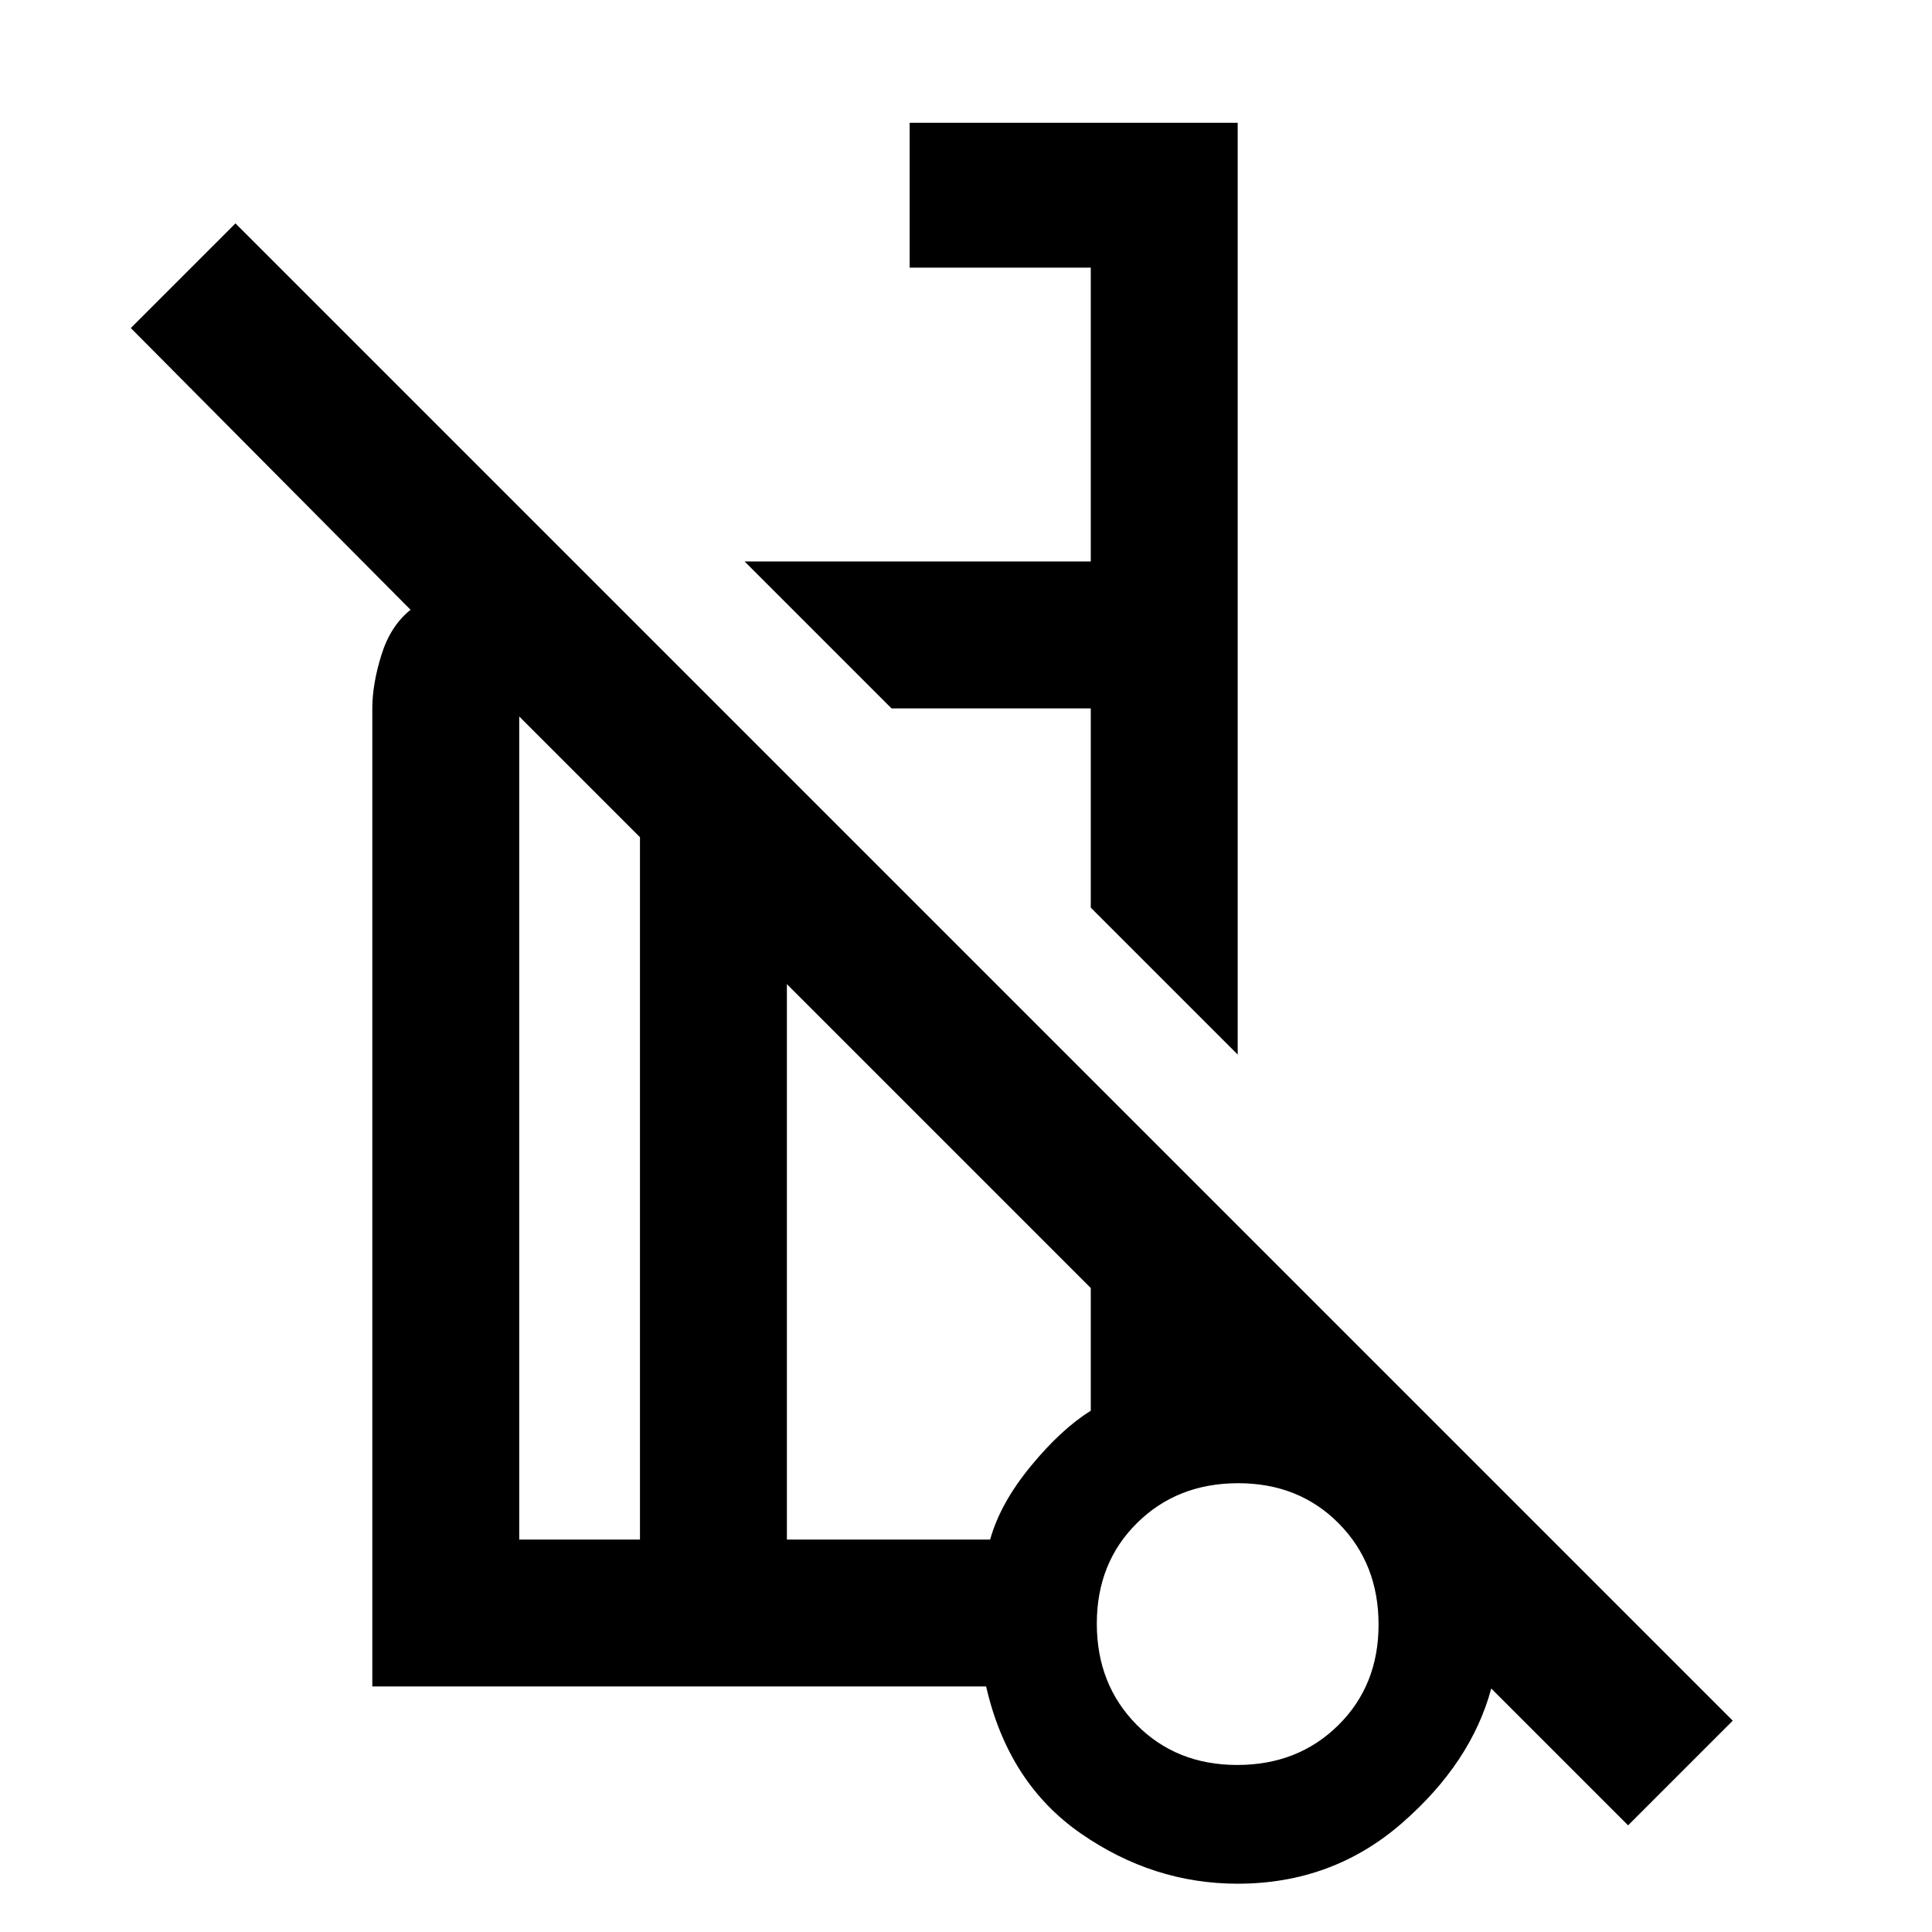 <svg xmlns="http://www.w3.org/2000/svg" height="48" viewBox="0 -960 960 960" width="48"><path d="m615-436-73-73v-99h-99l-73-73h172v-146h-90v-72h163v463ZM809-53l-68-68q-10 37-44.5 67t-81.537 30Q573-24 537-49q-36-25-47-73H185v-486q0-12 4.5-26.5T204-657L65-797l52-52 744 744-52 52ZM318-195v-349l-60-60v409h60ZM614.767-83Q645-83 665-102.767q20-19.768 20-50Q685-183 665.233-203q-19.768-20-50-20Q585-223 565-203.233q-20 19.768-20 50Q545-123 564.767-103q19.768 20 50 20ZM391-195h101q5-18 20.185-36.471Q527.37-249.941 542-259v-61L391-471v276Zm225 41ZM443-608Zm-88 275Zm-37 138v-349 349Zm73 0v-276 276Zm224 42Z"/></svg>
